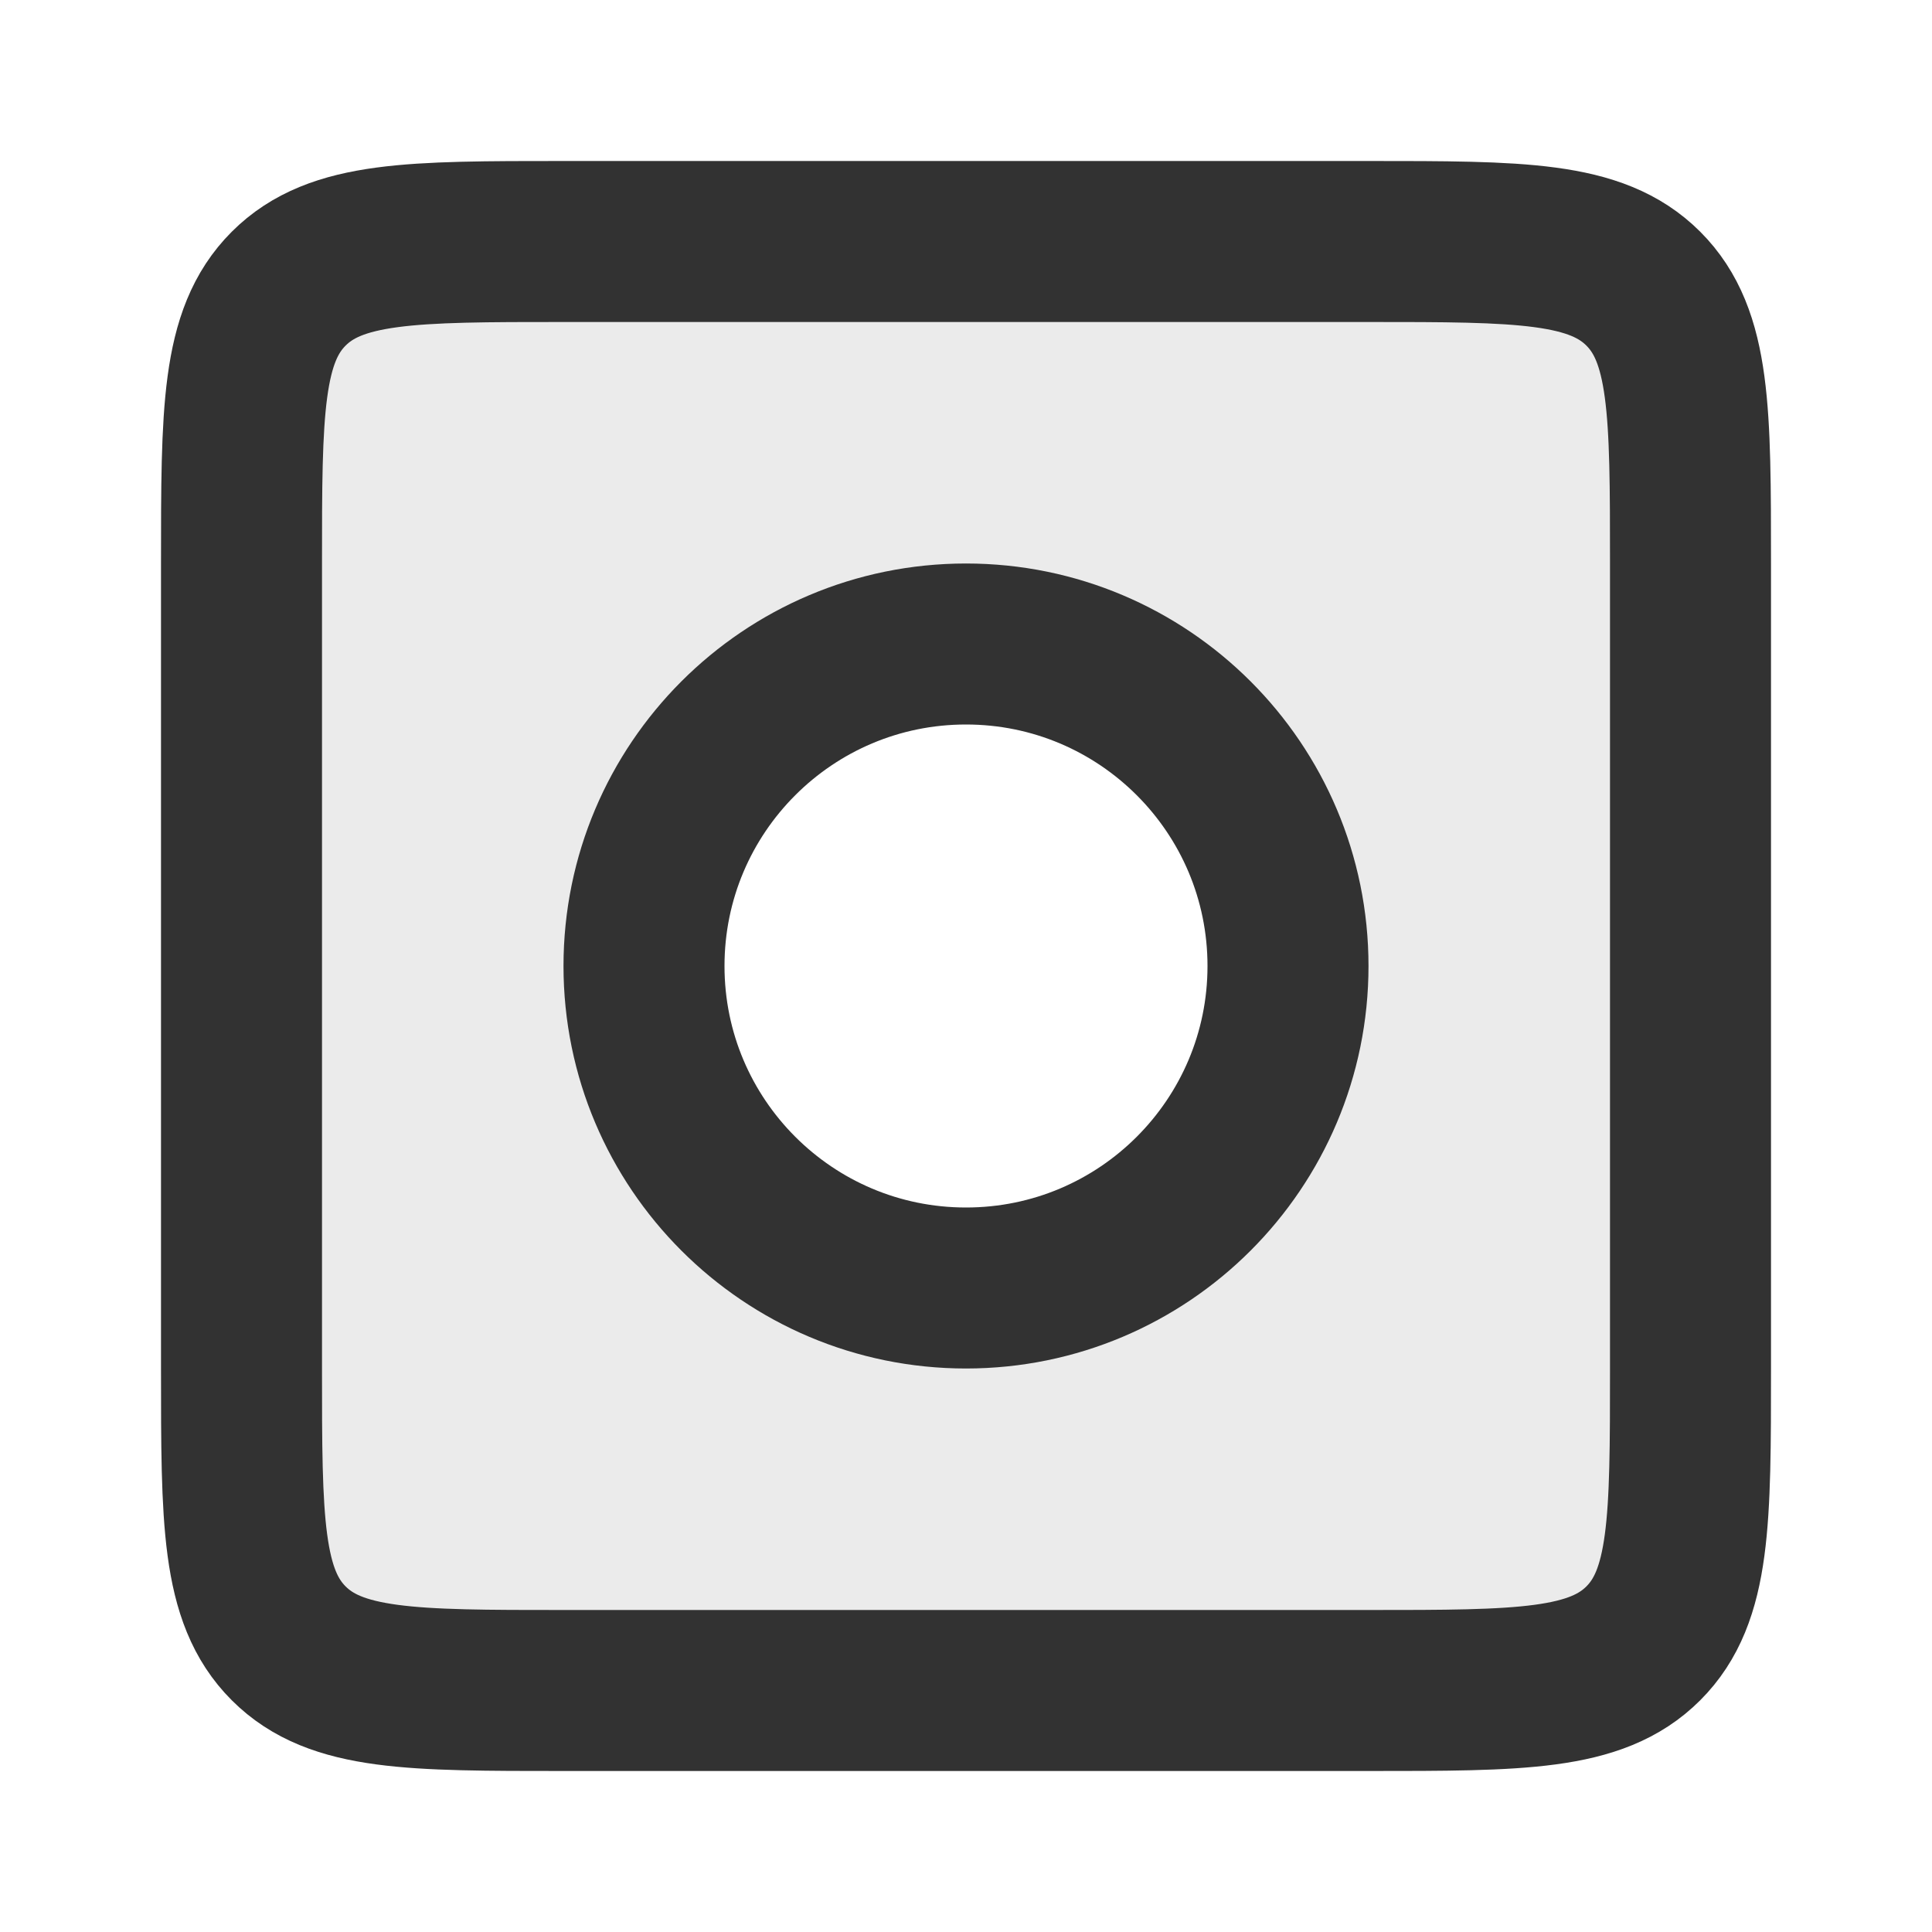 <?xml version="1.0" encoding="utf-8"?><!-- Uploaded to: SVG Repo, www.svgrepo.com, Generator: SVG Repo Mixer Tools -->
<svg width="800px" height="800px" viewBox="0 0 24 24" fill="none" xmlns="http://www.w3.org/2000/svg">
<path opacity="0.1" fill-rule="evenodd" clip-rule="evenodd" d="M3.586 3.586C3 4.172 3 5.114 3 7V17C3 18.886 3 19.828 3.586 20.414C4.172 21 5.114 21 7 21H17C18.886 21 19.828 21 20.414 20.414C21 19.828 21 18.886 21 17V7C21 5.114 21 4.172 20.414 3.586C19.828 3 18.886 3 17 3H7C5.114 3 4.172 3 3.586 3.586ZM12 7.75C9.653 7.75 7.75 9.653 7.75 12C7.75 14.347 9.653 16.25 12 16.25C14.347 16.25 16.25 14.347 16.25 12C16.25 9.653 14.347 7.75 12 7.75Z" fill="#323232"/>
<path d="M3 7C3 5.114 3 4.172 3.586 3.586C4.172 3 5.114 3 7 3H12H17C18.886 3 19.828 3 20.414 3.586C21 4.172 21 5.114 21 7V15V17C21 18.886 21 19.828 20.414 20.414C19.828 21 18.886 21 17 21H12H7C5.114 21 4.172 21 3.586 20.414C3 19.828 3 18.886 3 17V15V7Z" stroke="#323232" stroke-width="2" stroke-linejoin="round"/>
<path d="M16 12C16 14.209 14.209 16 12 16C9.791 16 8 14.209 8 12C8 9.791 9.791 8 12 8C14.209 8 16 9.791 16 12Z" stroke="#323232" stroke-width="2"/>
</svg>